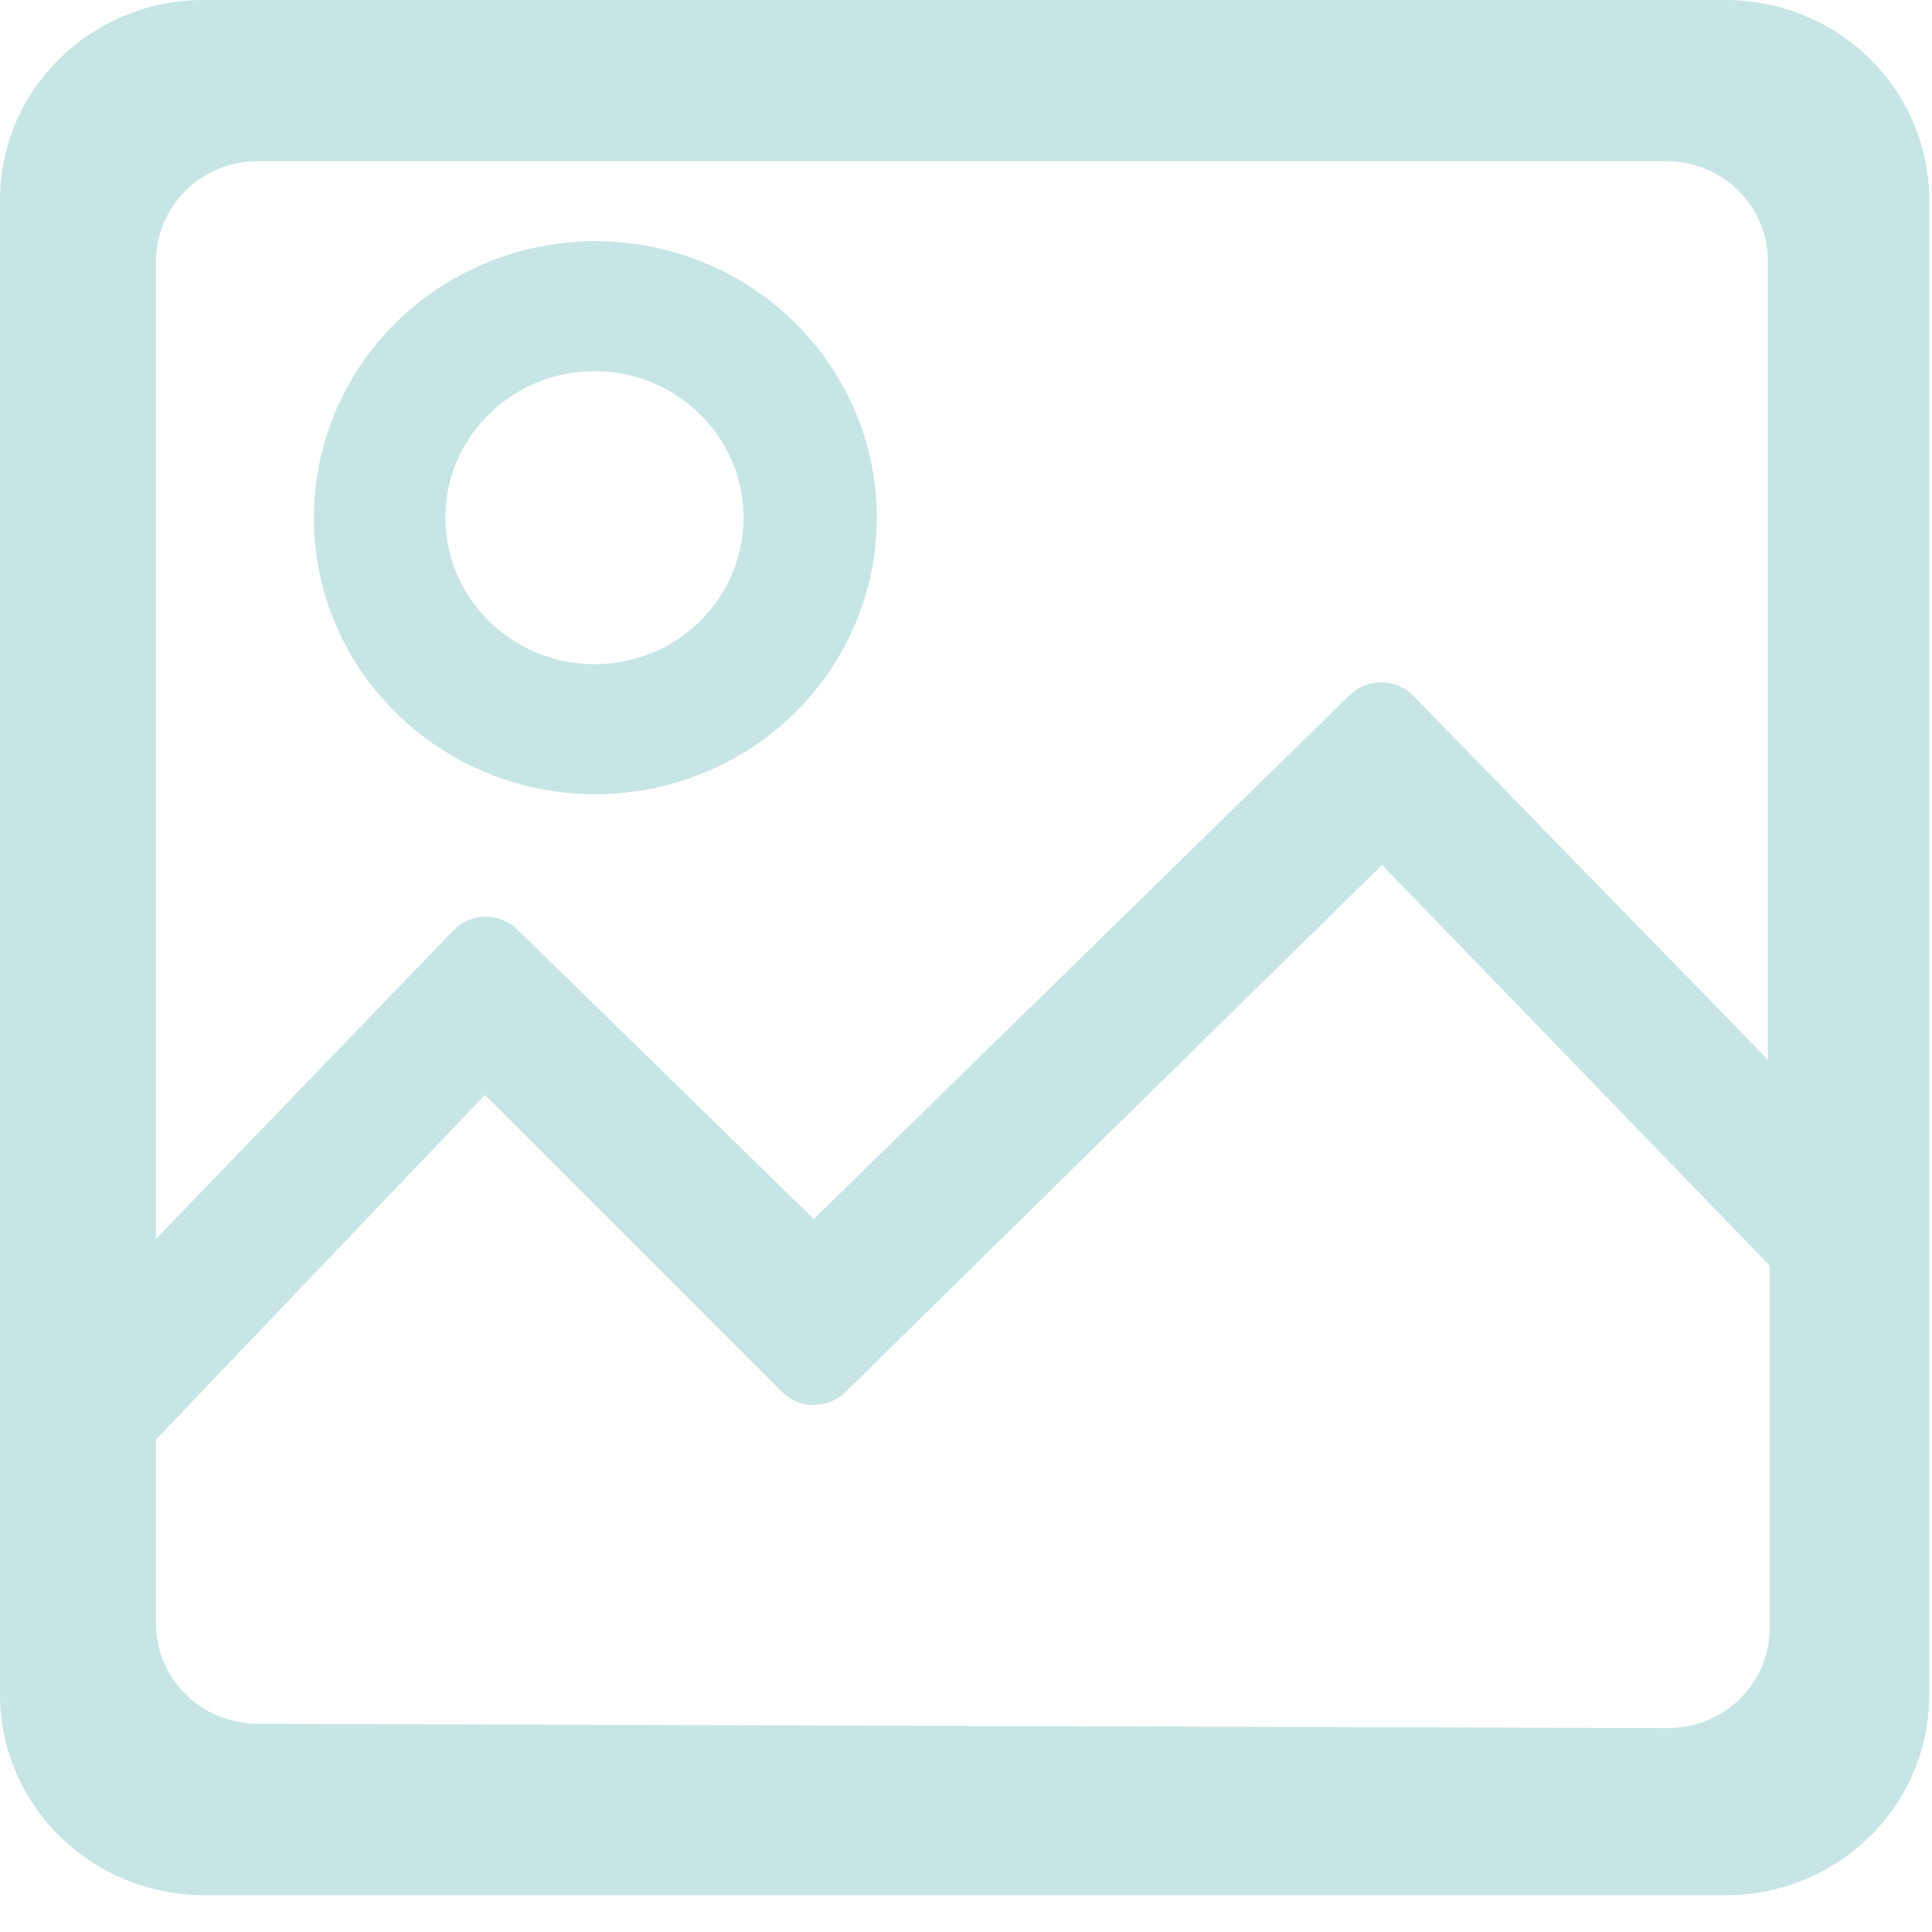 <svg xmlns="http://www.w3.org/2000/svg" width="22" height="22" viewBox="0 0 22 22" fill="none">
  <path d="M0 19.305C0.005 20.56 1.039 21.576 2.317 21.581H19.622C20.241 21.589 20.838 21.353 21.279 20.925C21.72 20.498 21.968 19.914 21.968 19.305V2.276C21.968 1.667 21.72 1.084 21.279 0.656C20.838 0.229 20.241 -0.007 19.622 0H2.277C1.013 0.022 0 1.034 0 2.276V19.305ZM18.973 19.678L2.936 19.629C2.3 19.629 1.783 19.126 1.777 18.501V16.392L5.522 12.468L8.897 15.843C8.993 15.942 9.127 15.999 9.267 15.999C9.406 15.999 9.54 15.942 9.636 15.843L15.737 9.849L20.151 14.411V18.56C20.146 18.862 20.019 19.149 19.798 19.359C19.577 19.569 19.28 19.683 18.973 19.678ZM2.936 1.835H18.973C19.613 1.835 20.131 2.344 20.131 2.973V12.066L16.097 7.926C16.001 7.827 15.867 7.77 15.727 7.77C15.588 7.77 15.454 7.827 15.358 7.926L9.267 13.881L5.902 10.595C5.805 10.495 5.672 10.439 5.532 10.439C5.392 10.439 5.259 10.495 5.163 10.595L1.777 14.107V2.973C1.777 2.344 2.296 1.835 2.936 1.835Z" fill="#C7E5E5"/>
  <path d="M6.77 9.044C8.067 9.048 9.239 8.283 9.738 7.107C10.237 5.931 9.966 4.575 9.05 3.672C8.134 2.769 6.754 2.498 5.555 2.985C4.356 3.472 3.574 4.621 3.574 5.895C3.574 7.63 5.003 9.038 6.77 9.044ZM6.77 4.227C7.707 4.227 8.467 4.974 8.467 5.895C8.467 6.816 7.707 7.563 6.77 7.563C5.832 7.563 5.072 6.816 5.072 5.895C5.072 4.974 5.832 4.227 6.77 4.227Z" fill="#C7E5E5"/>
</svg>